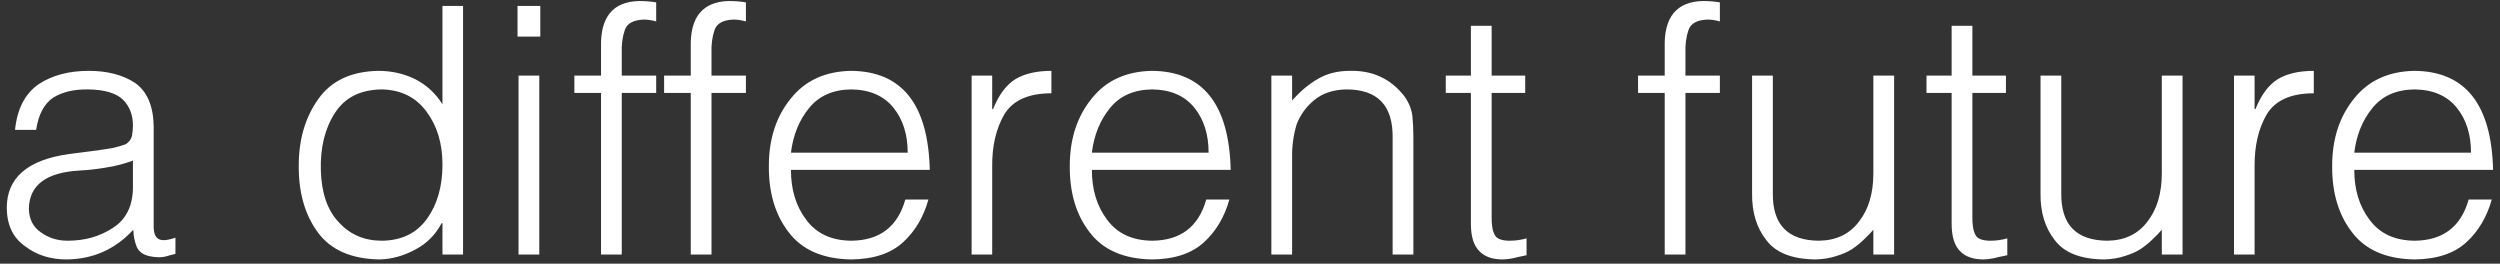 <svg width="275" height="29" viewBox="0 0 275 29" fill="none" xmlns="http://www.w3.org/2000/svg">
<rect x="0" y="0" width="275" height="29" fill="#333333" stroke="none"/>
<path d="M14.623 17.665V20.745C14.574 22.724 13.838 24.165 12.415 25.068C10.992 26.009 9.335 26.479 7.442 26.479C6.329 26.479 5.352 26.175 4.511 25.569C3.645 24.988 3.2 24.116 3.175 22.953C3.224 20.368 5.074 18.97 8.723 18.76C9.712 18.71 10.702 18.599 11.691 18.426C12.681 18.277 13.658 18.024 14.623 17.665ZM7.628 16.941C3.039 17.572 0.744 19.551 0.744 22.879C0.769 24.771 1.443 26.175 2.767 27.091C4.028 28.056 5.544 28.538 7.312 28.538C10.232 28.513 12.681 27.425 14.66 25.273C14.685 25.953 14.809 26.571 15.031 27.128C15.266 27.685 15.749 28.037 16.479 28.186C16.812 28.26 17.153 28.297 17.499 28.297C17.858 28.297 18.216 28.235 18.575 28.111C18.897 28.037 19.138 27.975 19.299 27.926V26.145C18.359 26.466 17.722 26.503 17.388 26.256C17.029 26.021 16.868 25.477 16.905 24.623V13.898C16.868 11.647 16.182 10.051 14.846 9.111C13.497 8.233 11.803 7.794 9.762 7.794C7.572 7.794 5.735 8.283 4.251 9.26C2.754 10.299 1.888 11.975 1.653 14.288H3.973C4.232 12.593 4.857 11.412 5.847 10.744C6.861 10.113 8.147 9.81 9.706 9.835C11.487 9.86 12.755 10.231 13.51 10.948C14.252 11.678 14.623 12.637 14.623 13.824C14.623 14.183 14.586 14.566 14.512 14.975C14.4 15.37 14.159 15.674 13.788 15.884C13.38 16.032 12.898 16.168 12.341 16.292C11.759 16.391 11.24 16.471 10.782 16.533L7.628 16.941ZM48.671 18.092C48.671 20.491 48.108 22.477 46.982 24.048C45.844 25.644 44.187 26.454 42.01 26.479C40.068 26.479 38.484 25.798 37.26 24.438C36.023 23.139 35.367 21.246 35.293 18.76C35.219 16.236 35.738 14.121 36.852 12.414C37.94 10.719 39.66 9.86 42.01 9.835C44.113 9.884 45.745 10.695 46.908 12.266C48.083 13.837 48.671 15.779 48.671 18.092ZM48.671 11.468C47.904 10.255 46.902 9.334 45.665 8.703C44.416 8.097 43.074 7.794 41.639 7.794C38.645 7.843 36.437 8.876 35.015 10.893C33.58 12.896 32.862 15.333 32.862 18.203C32.838 21.16 33.53 23.602 34.94 25.532C36.363 27.487 38.633 28.489 41.75 28.538C43.061 28.513 44.366 28.155 45.665 27.462C46.927 26.806 47.898 25.835 48.578 24.549H48.671V28H50.935V0.65H48.671V11.468ZM59.321 28V8.313H57.039V28H59.321ZM59.433 4.027V0.65H56.928V4.027H59.433ZM66.112 10.225V28H68.394V10.225H72.18V8.313H68.394V5.883C68.357 4.918 68.469 4.058 68.728 3.304C68.976 2.574 69.675 2.19 70.825 2.153C71.246 2.153 71.697 2.221 72.18 2.357V0.261C71.598 0.162 70.967 0.112 70.287 0.112C67.417 0.187 66.026 1.881 66.112 5.196V8.313H63.181V10.225H66.112ZM75.983 10.225V28H78.266V10.225H82.051V8.313H78.266V5.883C78.228 4.918 78.34 4.058 78.6 3.304C78.847 2.574 79.546 2.19 80.696 2.153C81.117 2.153 81.568 2.221 82.051 2.357V0.261C81.469 0.162 80.838 0.112 80.158 0.112C77.288 0.187 75.897 1.881 75.983 5.196V8.313H73.052V10.225H75.983ZM87.005 16.793C87.24 14.863 87.902 13.23 88.99 11.895C90.079 10.546 91.625 9.86 93.629 9.835C95.67 9.86 97.222 10.534 98.286 11.857C99.325 13.144 99.845 14.789 99.845 16.793H87.005ZM102.275 18.686C102.102 11.474 99.22 7.843 93.629 7.794C90.784 7.843 88.576 8.852 87.005 10.818C85.384 12.797 84.574 15.271 84.574 18.24C84.549 21.197 85.273 23.627 86.745 25.532C88.217 27.487 90.512 28.489 93.629 28.538C96.103 28.513 98.014 27.876 99.362 26.627C100.674 25.415 101.595 23.856 102.127 21.951H99.585C98.744 24.945 96.758 26.454 93.629 26.479C91.439 26.454 89.788 25.681 88.675 24.159C87.561 22.687 87.005 20.863 87.005 18.686H102.275ZM109.141 18.352C109.116 16.076 109.561 14.152 110.477 12.581C111.417 11.035 113.142 10.262 115.653 10.262V7.794C114.033 7.794 112.715 8.097 111.701 8.703C110.687 9.334 109.864 10.435 109.233 12.006H109.141V8.313H106.877V28H109.141V18.352ZM120.106 16.793C120.341 14.863 121.003 13.23 122.092 11.895C123.18 10.546 124.727 9.86 126.73 9.835C128.771 9.86 130.324 10.534 131.388 11.857C132.427 13.144 132.946 14.789 132.946 16.793H120.106ZM135.377 18.686C135.204 11.474 132.322 7.843 126.73 7.794C123.885 7.843 121.677 8.852 120.106 10.818C118.486 12.797 117.676 15.271 117.676 18.24C117.651 21.197 118.375 23.627 119.847 25.532C121.319 27.487 123.613 28.489 126.73 28.538C129.204 28.513 131.116 27.876 132.464 26.627C133.775 25.415 134.697 23.856 135.229 21.951H132.687C131.845 24.945 129.86 26.454 126.73 26.479C124.541 26.454 122.89 25.681 121.776 24.159C120.663 22.687 120.106 20.863 120.106 18.686H135.377ZM142.131 17.405C142.106 16.106 142.273 14.863 142.632 13.676C143.04 12.612 143.696 11.715 144.599 10.985C145.514 10.243 146.683 9.86 148.105 9.835C151.544 9.835 153.239 11.61 153.189 15.16V28H155.472V15.123C155.472 14.282 155.435 13.484 155.36 12.729C155.261 11.987 154.971 11.276 154.488 10.596C152.992 8.666 150.988 7.732 148.477 7.794C147.141 7.794 145.978 8.085 144.988 8.666C143.974 9.247 143.021 10.045 142.131 11.06V8.313H139.849V28H142.131V17.405ZM167.922 26.219C167.316 26.392 166.697 26.479 166.066 26.479C165.151 26.479 164.594 26.25 164.396 25.792C164.161 25.334 164.056 24.642 164.081 23.714V10.225H167.773V8.313H164.081V2.84H161.799V8.313H159.034V10.225H161.799V24.623C161.799 26.033 162.12 27.047 162.764 27.666C163.345 28.247 164.192 28.538 165.306 28.538C165.887 28.513 166.407 28.433 166.864 28.297C167.297 28.198 167.65 28.124 167.922 28.074V26.219ZM183.118 10.225V28H185.4V10.225H189.186V8.313H185.4V5.883C185.363 4.918 185.475 4.058 185.734 3.304C185.982 2.574 186.681 2.19 187.831 2.153C188.252 2.153 188.703 2.221 189.186 2.357V0.261C188.604 0.162 187.973 0.112 187.293 0.112C184.423 0.187 183.032 1.881 183.118 5.196V8.313H180.187V10.225H183.118ZM206.07 19.038C206.07 21.24 205.551 23.009 204.512 24.345C203.473 25.742 201.994 26.454 200.077 26.479C196.651 26.454 194.962 24.703 195.012 21.227V8.313H192.729V21.283C192.705 23.349 193.224 25.056 194.288 26.404C195.327 27.802 197.139 28.513 199.725 28.538C200.59 28.513 201.364 28.384 202.044 28.148C202.7 27.951 203.269 27.697 203.751 27.388C204.258 27.041 204.703 26.676 205.087 26.293C205.47 25.934 205.798 25.594 206.07 25.273V28H208.353V8.313H206.07V19.038ZM220.803 26.219C220.197 26.392 219.578 26.479 218.947 26.479C218.032 26.479 217.475 26.25 217.277 25.792C217.042 25.334 216.937 24.642 216.962 23.714V10.225H220.654V8.313H216.962V2.84H214.68V8.313H211.915V10.225H214.68V24.623C214.68 26.033 215.001 27.047 215.645 27.666C216.226 28.247 217.073 28.538 218.187 28.538C218.768 28.513 219.287 28.433 219.745 28.297C220.178 28.198 220.531 28.124 220.803 28.074V26.219ZM237.799 19.038C237.799 21.24 237.279 23.009 236.24 24.345C235.201 25.742 233.723 26.454 231.806 26.479C228.379 26.454 226.691 24.703 226.74 21.227V8.313H224.458V21.283C224.433 23.349 224.953 25.056 226.017 26.404C227.056 27.802 228.868 28.513 231.453 28.538C232.319 28.513 233.092 28.384 233.772 28.148C234.428 27.951 234.997 27.697 235.479 27.388C235.987 27.041 236.432 26.676 236.815 26.293C237.199 25.934 237.527 25.594 237.799 25.273V28H240.081V8.313H237.799V19.038ZM248.004 18.352C247.979 16.076 248.424 14.152 249.34 12.581C250.28 11.035 252.006 10.262 254.517 10.262V7.794C252.896 7.794 251.579 8.097 250.564 8.703C249.55 9.334 248.728 10.435 248.097 12.006H248.004V8.313H245.74V28H248.004V18.352ZM258.97 16.793C259.205 14.863 259.867 13.23 260.955 11.895C262.044 10.546 263.59 9.86 265.594 9.835C267.635 9.86 269.187 10.534 270.251 11.857C271.29 13.144 271.81 14.789 271.81 16.793H258.97ZM274.24 18.686C274.067 11.474 271.185 7.843 265.594 7.794C262.749 7.843 260.541 8.852 258.97 10.818C257.349 12.797 256.539 15.271 256.539 18.24C256.514 21.197 257.238 23.627 258.71 25.532C260.182 27.487 262.477 28.489 265.594 28.538C268.068 28.513 269.979 27.876 271.327 26.627C272.638 25.415 273.56 23.856 274.092 21.951H271.55C270.709 24.945 268.723 26.454 265.594 26.479C263.404 26.454 261.753 25.681 260.64 24.159C259.526 22.687 258.97 20.863 258.97 18.686H274.24Z" fill="white"/>
</svg>
